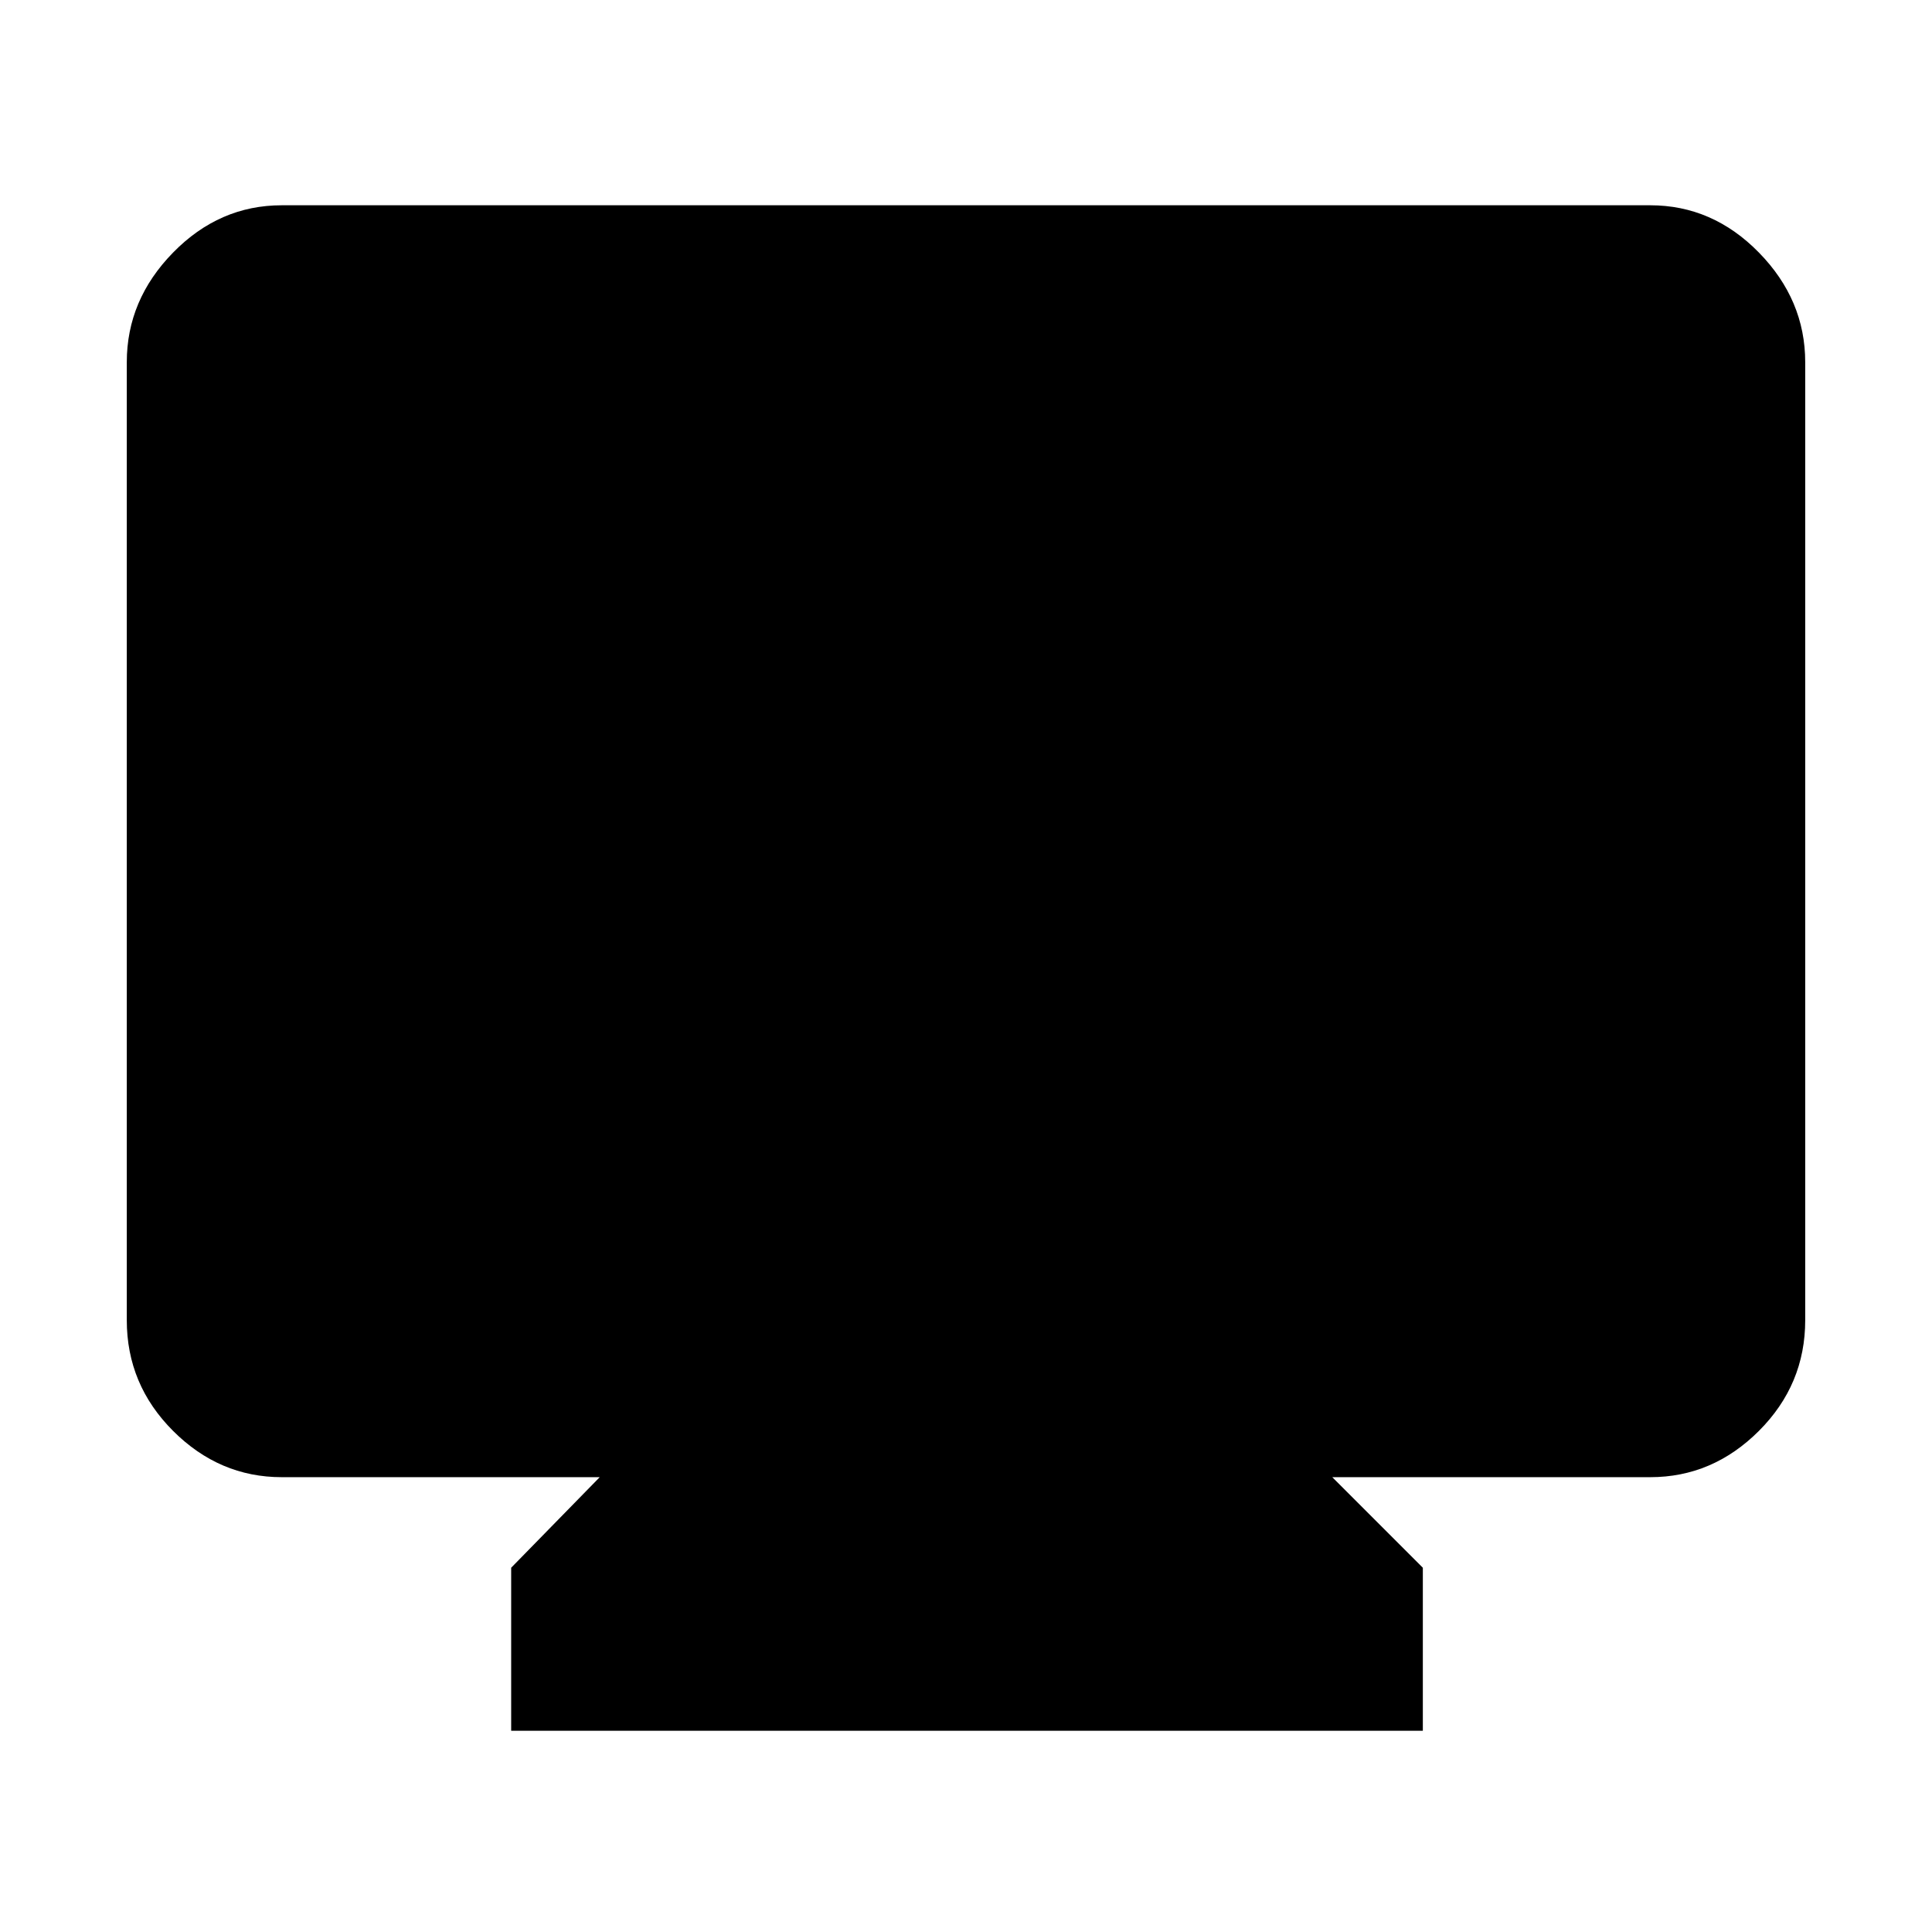 <svg xmlns="http://www.w3.org/2000/svg" height="48" width="48"><path d="M12.7 43V38.95L14.9 36.7H7Q5.45 36.7 4.3 35.55Q3.15 34.4 3.15 32.8V9Q3.15 7.45 4.3 6.275Q5.45 5.1 7 5.1H41Q42.55 5.1 43.7 6.275Q44.85 7.45 44.85 9V32.8Q44.85 34.4 43.7 35.55Q42.55 36.7 41 36.7H33.1L35.35 38.95V43Z"/></svg>